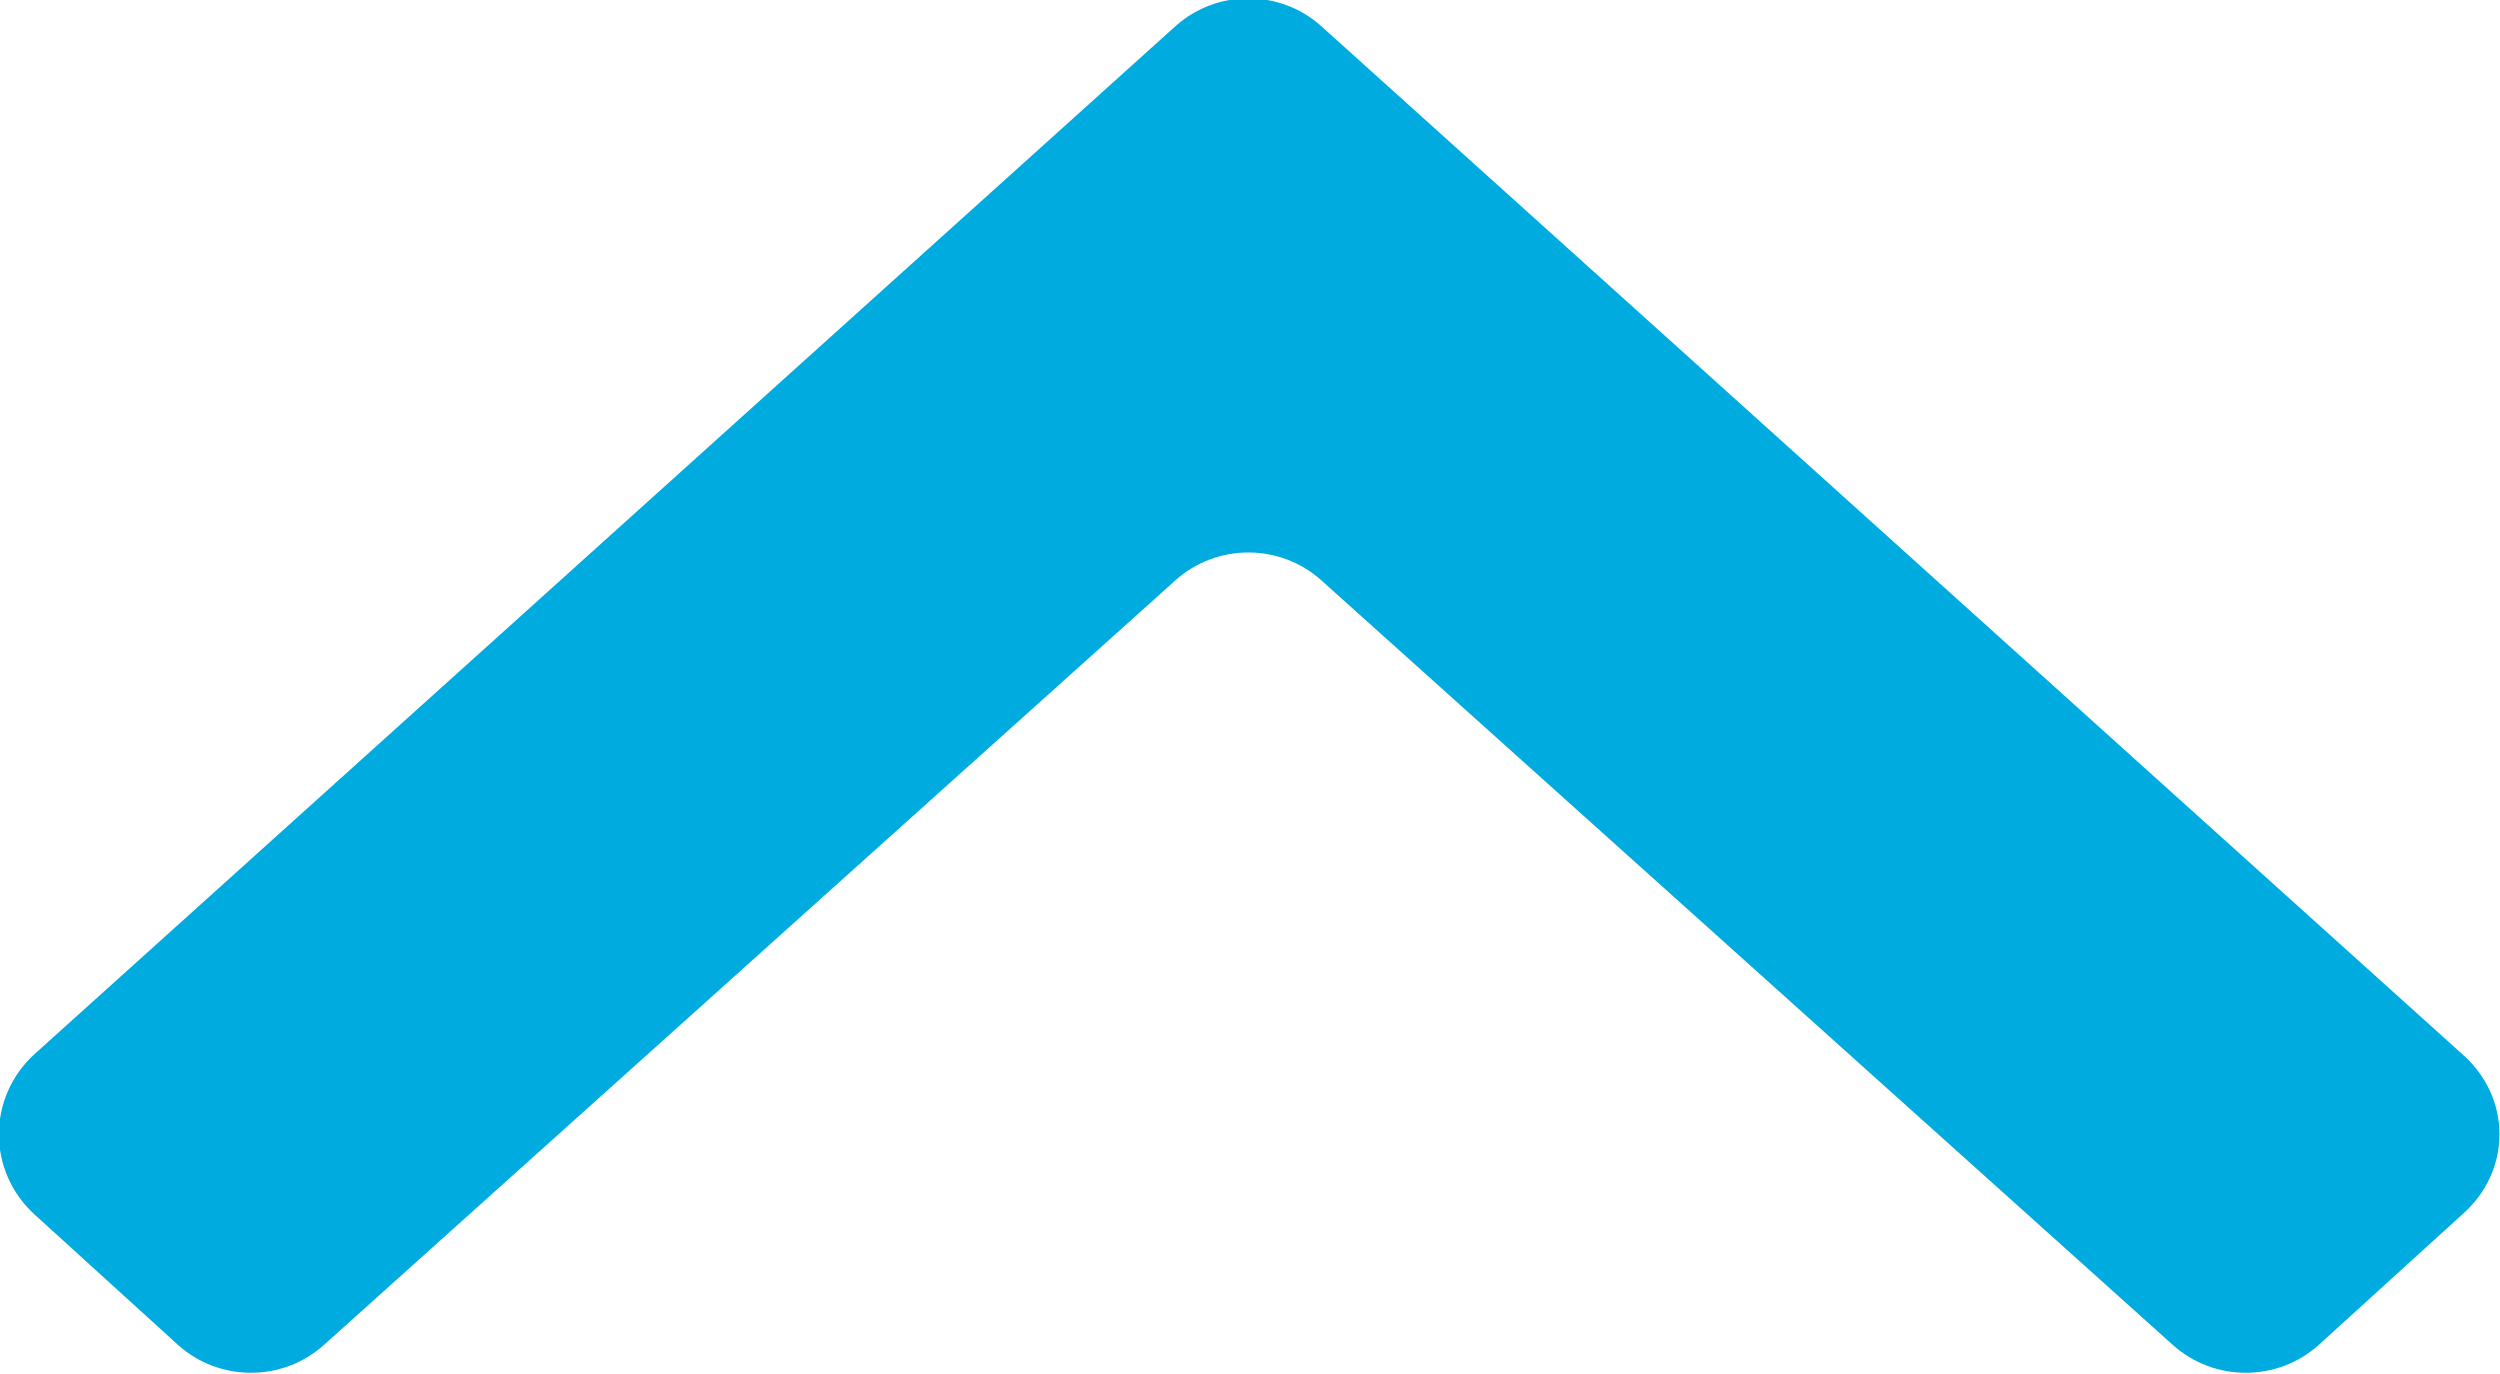 <svg width="11.505" height="6.321" viewBox="0 0 11.505 6.321" fill="none" xmlns="http://www.w3.org/2000/svg" xmlns:xlink="http://www.w3.org/1999/xlink">
	<desc>
			Created with Pixso.
	</desc>
	<defs/>
	<path id="Vector" d="M10 6.19L6.08 2.67C5.89 2.5 5.6 2.5 5.41 2.67L1.49 6.19C1.3 6.36 1.01 6.36 0.82 6.19L0.16 5.59C-0.06 5.39 -0.06 5.05 0.16 4.85L5.41 0.12C5.6 -0.05 5.89 -0.05 6.08 0.12L11.33 4.85C11.56 5.05 11.56 5.39 11.33 5.59L10.67 6.19C10.48 6.36 10.19 6.36 10 6.19Z" fill="#00ABDF" fill-opacity="1" fill-rule="nonzero"/>
</svg>
